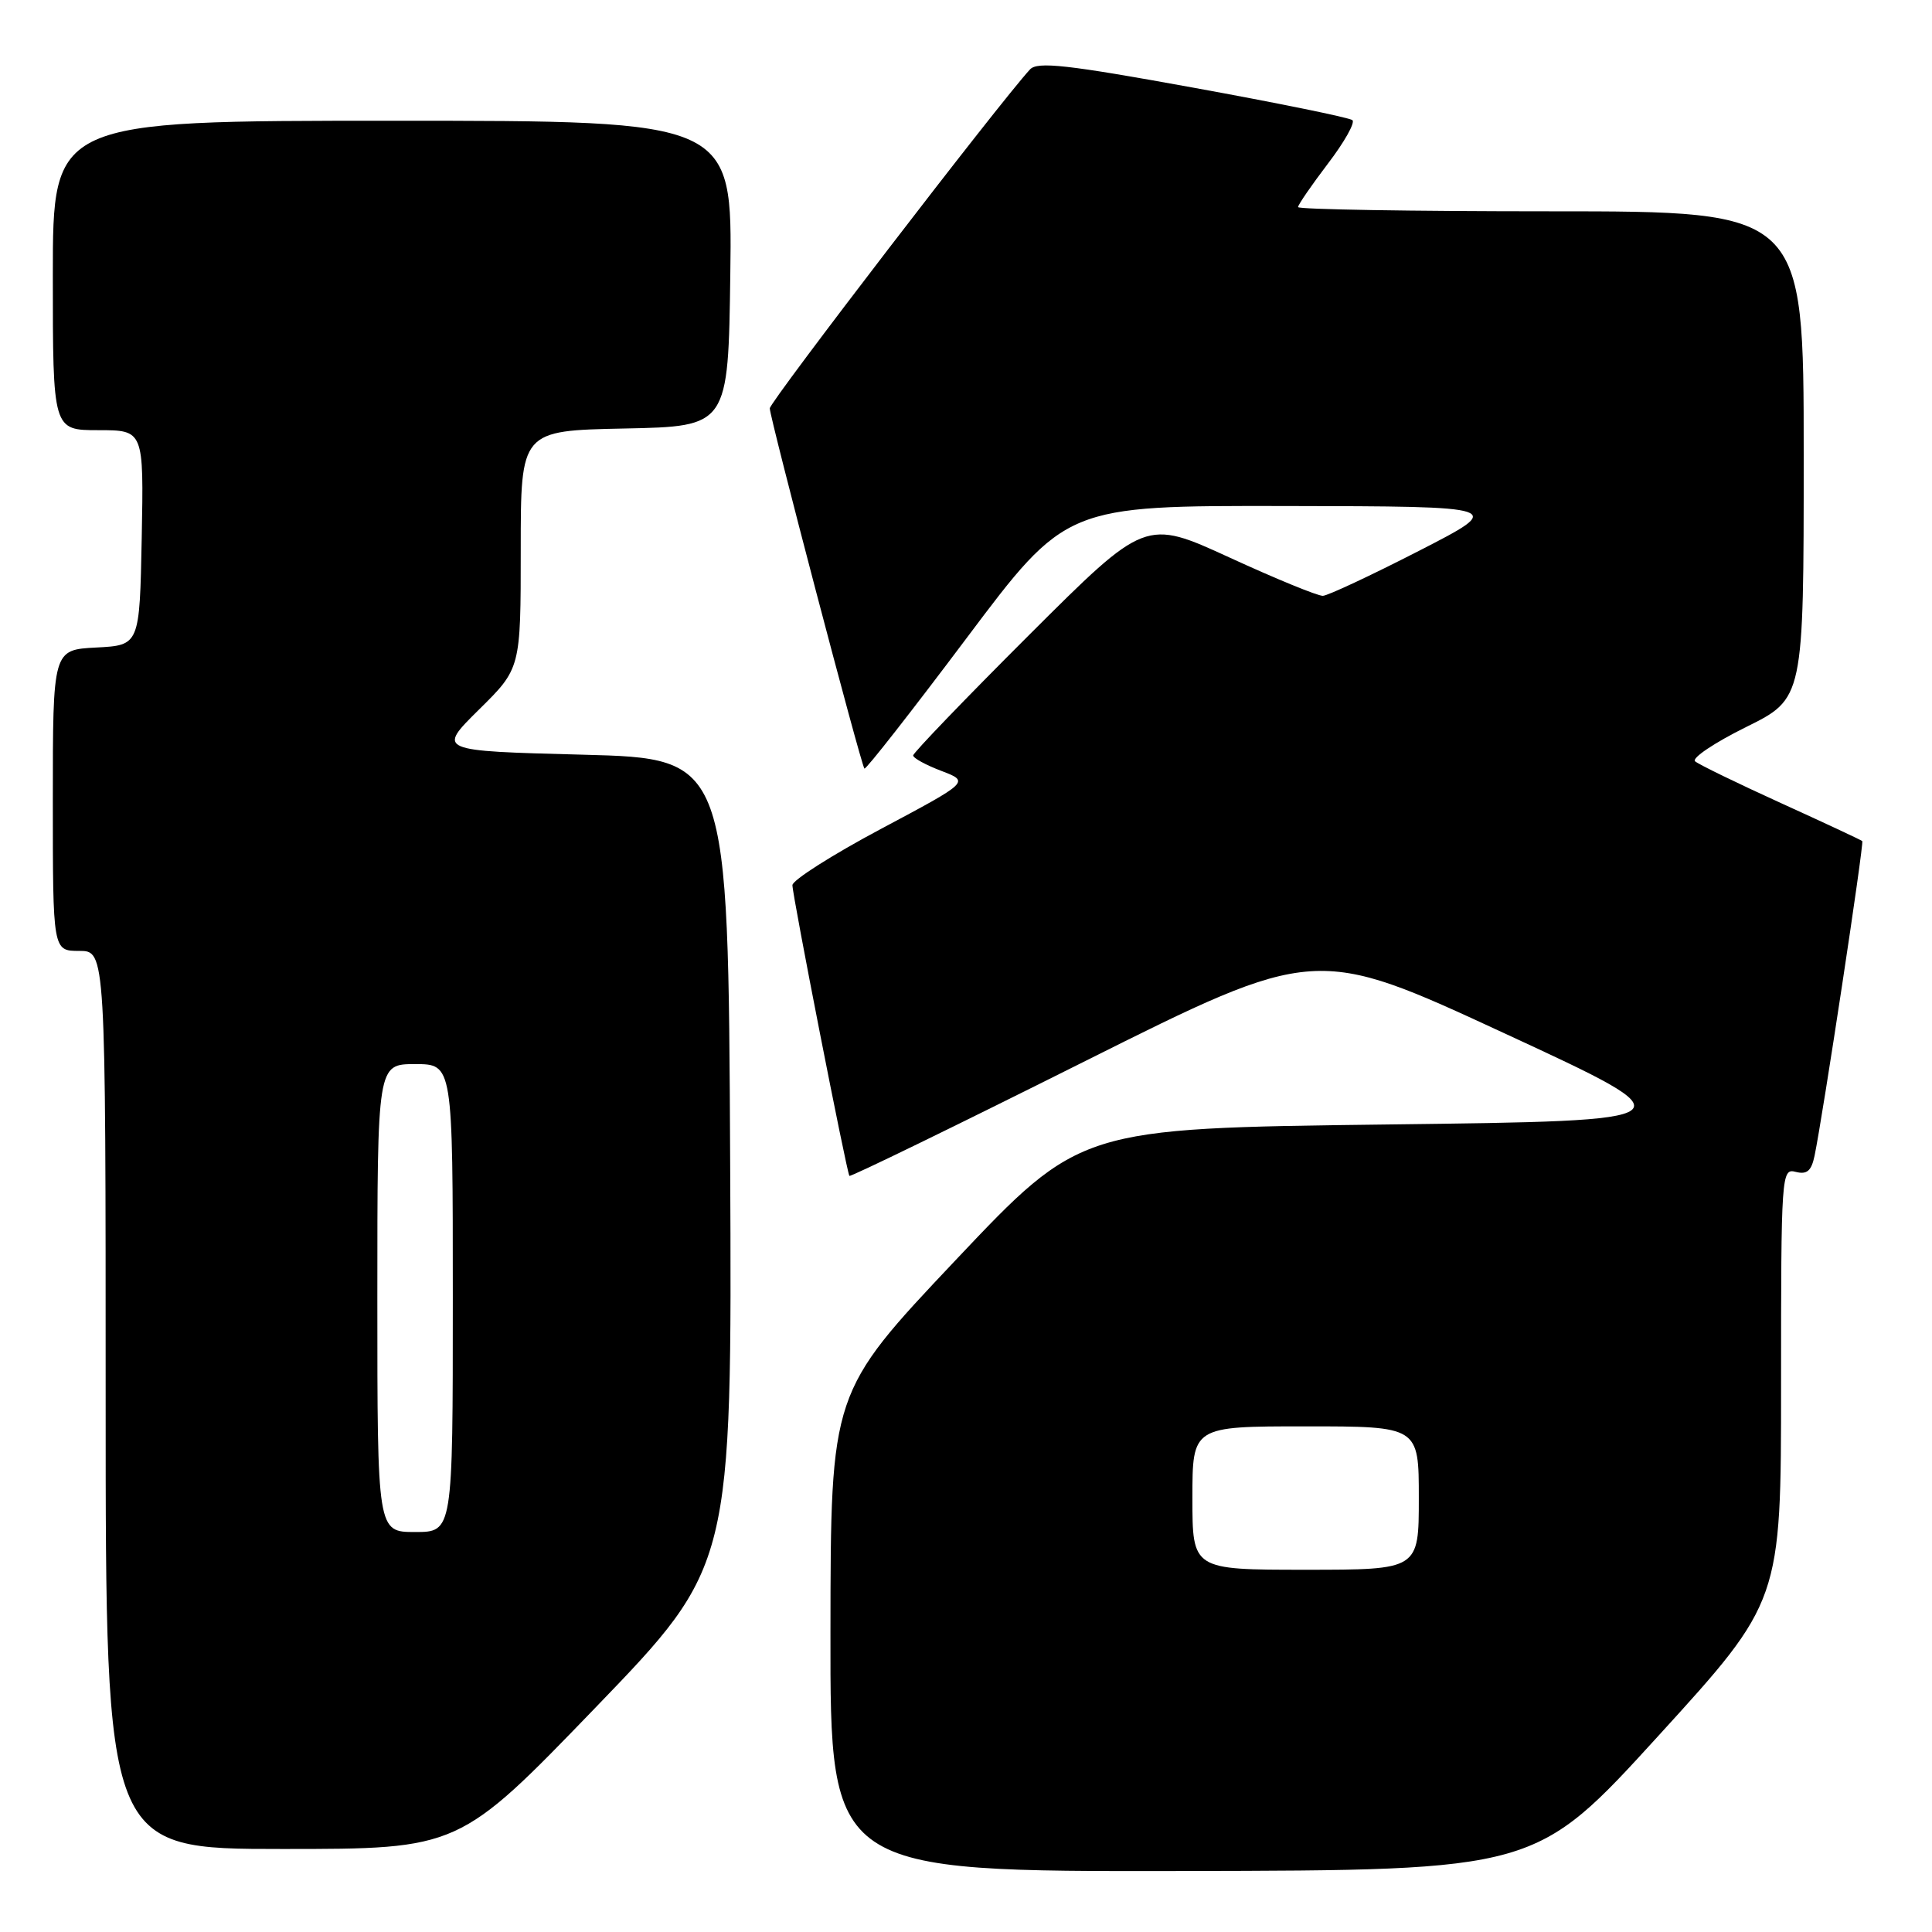 <?xml version="1.0" encoding="UTF-8" standalone="no"?>
<!DOCTYPE svg PUBLIC "-//W3C//DTD SVG 1.1//EN" "http://www.w3.org/Graphics/SVG/1.1/DTD/svg11.dtd" >
<svg xmlns="http://www.w3.org/2000/svg" xmlns:xlink="http://www.w3.org/1999/xlink" version="1.1" viewBox="0 0 256 256">
 <g >
 <path fill="currentColor"
d=" M 219.75 230.00 C 236.00 212.17 236.00 212.17 236.00 183.47 C 236.00 155.53 236.05 154.78 237.94 155.28 C 239.43 155.66 240.02 155.16 240.44 153.14 C 241.51 148.02 247.02 111.69 246.76 111.45 C 246.62 111.31 241.78 109.05 236.00 106.42 C 230.22 103.79 225.10 101.30 224.61 100.88 C 224.12 100.46 227.16 98.42 231.36 96.34 C 239.00 92.56 239.00 92.56 239.00 60.28 C 239.00 28.00 239.00 28.00 205.50 28.00 C 187.07 28.00 172.00 27.75 172.00 27.44 C 172.00 27.13 173.78 24.55 175.95 21.69 C 178.13 18.84 179.59 16.24 179.20 15.92 C 178.82 15.59 169.32 13.65 158.09 11.61 C 141.39 8.57 137.46 8.13 136.48 9.20 C 132.49 13.52 102.00 53.24 102.00 54.11 C 102.00 55.35 114.08 101.34 114.54 101.84 C 114.71 102.03 120.79 94.26 128.05 84.59 C 141.25 67.00 141.25 67.00 170.37 67.05 C 199.50 67.10 199.50 67.10 188.00 73.00 C 181.68 76.24 175.96 78.92 175.29 78.95 C 174.63 78.98 169.06 76.70 162.93 73.88 C 151.77 68.76 151.77 68.76 136.38 84.12 C 127.92 92.56 121.00 99.76 121.00 100.10 C 121.00 100.45 122.68 101.37 124.74 102.15 C 128.48 103.58 128.48 103.58 116.74 109.83 C 110.28 113.27 105.00 116.63 105.00 117.29 C 105.00 118.66 112.19 155.33 112.55 155.81 C 112.68 155.98 126.63 149.19 143.55 140.72 C 174.32 125.33 174.32 125.33 199.35 136.92 C 224.38 148.50 224.38 148.50 183.76 149.00 C 143.14 149.50 143.14 149.50 126.60 167.00 C 110.07 184.50 110.07 184.50 110.04 216.25 C 110.00 248.00 110.00 248.00 156.75 247.92 C 203.50 247.83 203.50 247.83 219.75 230.00 Z  M 78.92 226.25 C 97.00 207.50 97.00 207.50 96.75 154.00 C 96.50 100.50 96.50 100.50 77.21 100.00 C 57.93 99.50 57.93 99.50 63.46 94.03 C 69.00 88.57 69.00 88.57 69.00 72.81 C 69.00 57.06 69.00 57.06 82.75 56.78 C 96.50 56.50 96.50 56.50 96.77 36.25 C 97.04 16.00 97.04 16.00 52.02 16.00 C 7.00 16.00 7.00 16.00 7.00 36.50 C 7.00 57.00 7.00 57.00 13.03 57.00 C 19.05 57.00 19.05 57.00 18.78 71.25 C 18.50 85.50 18.50 85.50 12.75 85.80 C 7.00 86.10 7.00 86.10 7.00 106.05 C 7.00 126.00 7.00 126.00 10.50 126.00 C 14.00 126.00 14.00 126.00 14.00 185.50 C 14.00 245.00 14.00 245.00 37.42 245.00 C 60.83 245.00 60.83 245.00 78.92 226.25 Z  M 158.00 198.50 C 158.00 189.00 158.00 189.00 173.00 189.00 C 188.00 189.00 188.00 189.00 188.00 198.50 C 188.00 208.00 188.00 208.00 173.00 208.00 C 158.00 208.00 158.00 208.00 158.00 198.50 Z  M 50.00 172.00 C 50.00 141.00 50.00 141.00 55.00 141.00 C 60.00 141.00 60.00 141.00 60.00 172.00 C 60.00 203.00 60.00 203.00 55.00 203.00 C 50.00 203.00 50.00 203.00 50.00 172.00 Z "/>
</g>
</svg>
